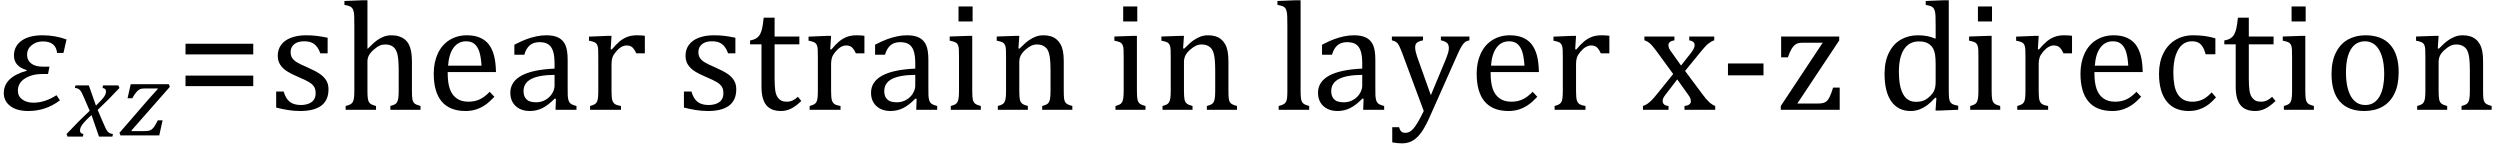 <?xml version="1.0" encoding="UTF-8" standalone="no"?><svg xmlns="http://www.w3.org/2000/svg" xmlns:xlink="http://www.w3.org/1999/xlink" stroke-dasharray="none" shape-rendering="auto" font-family="'Dialog'" width="318.813" text-rendering="auto" fill-opacity="1" contentScriptType="text/ecmascript" color-interpolation="auto" color-rendering="auto" preserveAspectRatio="xMidYMid meet" font-size="12" fill="black" stroke="black" image-rendering="auto" stroke-miterlimit="10" zoomAndPan="magnify" version="1.0" stroke-linecap="square" stroke-linejoin="miter" contentStyleType="text/css" font-style="normal" height="19" stroke-width="1" stroke-dashoffset="0" font-weight="normal" stroke-opacity="1" y="-5"><!--Converted from MathML using JEuclid--><defs id="genericDefs"/><g><g text-rendering="optimizeLegibility" transform="translate(0,14)" color-rendering="optimizeQuality" color-interpolation="linearRGB" image-rendering="optimizeQuality"><path d="M8.094 -7.25 L7.281 -7.25 Q7.125 -8.719 5.453 -8.719 Q4.641 -8.719 4.047 -8.242 Q3.453 -7.766 3.453 -7.016 Q3.453 -6.312 3.977 -5.906 Q4.5 -5.5 5.453 -5.5 L6.312 -5.5 L6.125 -4.562 L5.344 -4.562 Q4.109 -4.562 3.195 -4 Q2.281 -3.438 2.281 -2.422 Q2.281 -1.719 2.844 -1.312 Q3.406 -0.906 4.266 -0.906 Q5.734 -0.906 7.203 -1.859 L7.641 -1.203 Q5.844 0.156 3.609 0.156 Q2.141 0.156 1.312 -0.477 Q0.484 -1.109 0.484 -2.125 Q0.484 -4.156 3.375 -4.969 L3.406 -5.062 Q1.781 -5.531 1.781 -6.922 Q1.781 -8.109 2.742 -8.805 Q3.703 -9.5 5.422 -9.5 Q7.031 -9.5 8.484 -8.969 L8.094 -7.25 Z" stroke="none"/></g><g text-rendering="optimizeLegibility" transform="translate(8.766,17.422)" color-rendering="optimizeQuality" color-interpolation="linearRGB" image-rendering="optimizeQuality"><path d="M6.469 -6.203 Q5.141 -4.781 3.688 -3.406 L4.328 -1.906 Q4.578 -1.312 4.727 -1.023 Q4.875 -0.734 5 -0.609 Q5.125 -0.484 5.25 -0.43 Q5.375 -0.375 5.641 -0.328 L5.562 0 L3.859 0 L2.906 -2.75 Q2.75 -2.609 2.477 -2.352 Q2.203 -2.094 1.953 -1.805 Q1.703 -1.516 1.602 -1.336 Q1.5 -1.156 1.469 -1.023 Q1.438 -0.891 1.438 -0.766 Q1.438 -0.578 1.539 -0.477 Q1.641 -0.375 1.875 -0.328 L1.797 0 L-0.156 0 L-0.281 -0.328 Q1.219 -1.938 2.672 -3.297 L2.016 -4.812 Q1.812 -5.281 1.695 -5.523 Q1.578 -5.766 1.461 -5.898 Q1.344 -6.031 1.195 -6.109 Q1.047 -6.188 0.781 -6.203 L0.859 -6.531 L2.562 -6.531 L3.469 -3.953 Q3.797 -4.266 4.102 -4.594 Q4.406 -4.922 4.531 -5.117 Q4.656 -5.312 4.703 -5.461 Q4.75 -5.609 4.75 -5.766 Q4.75 -6.141 4.312 -6.203 L4.375 -6.531 L6.328 -6.531 L6.469 -6.203 Z" stroke="none"/></g><g text-rendering="optimizeLegibility" transform="translate(15.281,17.266)" color-rendering="optimizeQuality" color-interpolation="linearRGB" image-rendering="optimizeQuality"><path d="M5.453 -1.922 L5.031 0 L0.078 0 L-0.047 -0.328 L3.688 -4.641 Q4.484 -5.547 4.859 -5.938 L4.812 -5.984 L3.219 -5.984 Q2.859 -5.984 2.695 -5.938 Q2.531 -5.891 2.367 -5.766 Q2.203 -5.641 2.016 -5.406 Q1.828 -5.172 1.594 -4.734 L0.984 -4.734 L1.391 -6.531 L6.25 -6.531 L6.375 -6.188 L1.469 -0.609 L1.516 -0.547 L3.062 -0.547 Q3.469 -0.547 3.688 -0.594 Q3.906 -0.641 4.07 -0.766 Q4.234 -0.891 4.406 -1.141 Q4.578 -1.391 4.844 -1.922 L5.453 -1.922 Z" stroke="none"/></g><g text-rendering="optimizeLegibility" transform="translate(22.438,14)" color-rendering="optimizeQuality" color-interpolation="linearRGB" image-rendering="optimizeQuality"><path d="M1.219 -7.062 L1.219 -8.422 L9.859 -8.422 L9.859 -7.062 L1.219 -7.062 ZM1.219 -3.016 L1.219 -4.359 L9.859 -4.359 L9.859 -3.016 L1.219 -3.016 Z" stroke="none"/></g><g text-rendering="optimizeLegibility" transform="translate(34.297,14)" color-rendering="optimizeQuality" color-interpolation="linearRGB" image-rendering="optimizeQuality"><path d="M7.484 -7.203 L6.547 -7.203 Q6.344 -7.781 6.047 -8.117 Q5.75 -8.453 5.383 -8.594 Q5.016 -8.734 4.469 -8.734 Q3.688 -8.734 3.227 -8.367 Q2.766 -8 2.766 -7.359 Q2.766 -6.922 2.953 -6.625 Q3.141 -6.328 3.531 -6.078 Q3.922 -5.828 4.906 -5.406 Q5.906 -4.969 6.445 -4.609 Q6.984 -4.25 7.289 -3.773 Q7.594 -3.297 7.594 -2.625 Q7.594 -1.859 7.336 -1.328 Q7.078 -0.797 6.594 -0.469 Q6.109 -0.141 5.453 0.008 Q4.797 0.156 4.016 0.156 Q3.188 0.156 2.422 0.031 Q1.656 -0.094 0.922 -0.281 L0.922 -2.328 L1.875 -2.328 Q2.141 -1.422 2.656 -1.016 Q3.172 -0.609 4.078 -0.609 Q4.438 -0.609 4.773 -0.688 Q5.109 -0.766 5.375 -0.938 Q5.641 -1.109 5.797 -1.398 Q5.953 -1.688 5.953 -2.125 Q5.953 -2.625 5.758 -2.938 Q5.562 -3.25 5.148 -3.508 Q4.734 -3.766 3.703 -4.203 Q2.812 -4.578 2.273 -4.93 Q1.734 -5.281 1.43 -5.758 Q1.125 -6.234 1.125 -6.891 Q1.125 -7.703 1.562 -8.289 Q2 -8.875 2.82 -9.188 Q3.641 -9.5 4.734 -9.5 Q5.375 -9.5 5.977 -9.438 Q6.578 -9.375 7.484 -9.188 L7.484 -7.203 ZM12.562 -7.797 L12.609 -7.797 Q13.359 -8.562 13.805 -8.875 Q14.25 -9.188 14.688 -9.344 Q15.125 -9.5 15.625 -9.5 Q16.156 -9.5 16.578 -9.367 Q17 -9.234 17.32 -8.977 Q17.641 -8.719 17.836 -8.344 Q18.031 -7.969 18.133 -7.445 Q18.234 -6.922 18.234 -6.125 L18.234 -2.438 Q18.234 -1.594 18.305 -1.289 Q18.375 -0.984 18.562 -0.812 Q18.75 -0.641 19.328 -0.484 L19.328 0 L15.484 0 L15.484 -0.484 Q15.859 -0.594 16.031 -0.68 Q16.203 -0.766 16.312 -0.922 Q16.422 -1.078 16.484 -1.406 Q16.547 -1.734 16.547 -2.406 L16.547 -4.969 Q16.547 -6.266 16.414 -6.953 Q16.281 -7.641 15.898 -7.984 Q15.516 -8.328 14.828 -8.328 Q14.438 -8.328 14.125 -8.188 Q13.812 -8.047 13.398 -7.695 Q12.984 -7.344 12.773 -6.977 Q12.562 -6.609 12.562 -6.188 L12.562 -2.438 Q12.562 -1.781 12.602 -1.5 Q12.641 -1.219 12.734 -1.023 Q12.828 -0.828 13.031 -0.711 Q13.234 -0.594 13.656 -0.484 L13.656 0 L9.781 0 L9.781 -0.484 Q10.219 -0.594 10.398 -0.703 Q10.578 -0.812 10.68 -0.977 Q10.781 -1.141 10.836 -1.453 Q10.891 -1.766 10.891 -2.438 L10.891 -10.609 Q10.891 -11.547 10.875 -11.922 Q10.859 -12.297 10.797 -12.555 Q10.734 -12.812 10.617 -12.961 Q10.5 -13.109 10.312 -13.195 Q10.125 -13.281 9.625 -13.375 L9.625 -13.875 L11.984 -13.969 L12.562 -13.969 L12.562 -7.797 ZM28.75 -1.656 Q28.125 -1 27.602 -0.633 Q27.078 -0.266 26.453 -0.055 Q25.828 0.156 25.078 0.156 Q23.062 0.156 22.039 -1.047 Q21.016 -2.25 21.016 -4.609 Q21.016 -6.062 21.539 -7.18 Q22.062 -8.297 23.031 -8.898 Q24 -9.5 25.25 -9.5 Q26.234 -9.5 26.93 -9.188 Q27.625 -8.875 28.039 -8.336 Q28.453 -7.797 28.688 -6.969 Q28.922 -6.141 28.953 -4.812 L22.797 -4.812 L22.797 -4.641 Q22.797 -3.484 23.055 -2.703 Q23.312 -1.922 23.906 -1.477 Q24.5 -1.031 25.438 -1.031 Q26.234 -1.031 26.875 -1.328 Q27.516 -1.625 28.156 -2.297 L28.75 -1.656 ZM27.109 -5.625 Q27.047 -6.688 26.844 -7.352 Q26.641 -8.016 26.234 -8.375 Q25.828 -8.734 25.156 -8.734 Q24.156 -8.734 23.555 -7.93 Q22.953 -7.125 22.844 -5.625 L27.109 -5.625 ZM36.594 -1.391 L36.453 -1.438 Q35.594 -0.562 34.852 -0.203 Q34.109 0.156 33.266 0.156 Q32.516 0.156 31.953 -0.133 Q31.391 -0.422 31.086 -0.945 Q30.781 -1.469 30.781 -2.156 Q30.781 -3.578 32.195 -4.352 Q33.609 -5.125 36.422 -5.25 L36.422 -5.891 Q36.422 -6.906 36.227 -7.492 Q36.031 -8.078 35.617 -8.352 Q35.203 -8.625 34.5 -8.625 Q33.734 -8.625 33.266 -8.227 Q32.797 -7.828 32.562 -7.016 L31.297 -7.016 L31.297 -8.297 Q32.234 -8.781 32.859 -9.008 Q33.484 -9.234 34.109 -9.367 Q34.734 -9.5 35.375 -9.5 Q36.344 -9.5 36.93 -9.195 Q37.516 -8.891 37.805 -8.258 Q38.094 -7.625 38.094 -6.344 L38.094 -2.938 Q38.094 -2.219 38.102 -1.922 Q38.109 -1.625 38.164 -1.367 Q38.219 -1.109 38.312 -0.961 Q38.406 -0.812 38.602 -0.703 Q38.797 -0.594 39.219 -0.484 L39.219 0 L36.547 0 L36.594 -1.391 ZM36.422 -4.453 Q34.438 -4.438 33.453 -3.93 Q32.469 -3.422 32.469 -2.391 Q32.469 -1.844 32.695 -1.516 Q32.922 -1.188 33.266 -1.07 Q33.609 -0.953 34.078 -0.953 Q34.734 -0.953 35.281 -1.273 Q35.828 -1.594 36.125 -2.094 Q36.422 -2.594 36.422 -3.078 L36.422 -4.453 ZM43.578 -7.719 L43.719 -7.688 Q44.266 -8.344 44.719 -8.719 Q45.172 -9.094 45.703 -9.297 Q46.234 -9.5 46.922 -9.5 Q47.484 -9.5 47.938 -9.438 L47.938 -7.203 L46.844 -7.203 Q46.609 -7.719 46.344 -7.961 Q46.078 -8.203 45.609 -8.203 Q45.266 -8.203 44.922 -8 Q44.578 -7.797 44.25 -7.406 Q43.922 -7.016 43.805 -6.672 Q43.688 -6.328 43.688 -5.859 L43.688 -2.438 Q43.688 -1.547 43.789 -1.211 Q43.891 -0.875 44.141 -0.719 Q44.391 -0.562 44.891 -0.484 L44.891 0 L40.953 0 L40.953 -0.484 Q41.328 -0.594 41.492 -0.68 Q41.656 -0.766 41.773 -0.922 Q41.891 -1.078 41.945 -1.406 Q42 -1.734 42 -2.406 L42 -6.672 Q42 -7.297 41.984 -7.68 Q41.969 -8.062 41.852 -8.289 Q41.734 -8.516 41.492 -8.625 Q41.25 -8.734 40.812 -8.812 L40.812 -9.328 L43.094 -9.422 L43.688 -9.422 L43.578 -7.719 ZM59.484 -7.203 L58.547 -7.203 Q58.344 -7.781 58.047 -8.117 Q57.75 -8.453 57.383 -8.594 Q57.016 -8.734 56.469 -8.734 Q55.688 -8.734 55.227 -8.367 Q54.766 -8 54.766 -7.359 Q54.766 -6.922 54.953 -6.625 Q55.141 -6.328 55.531 -6.078 Q55.922 -5.828 56.906 -5.406 Q57.906 -4.969 58.445 -4.609 Q58.984 -4.25 59.289 -3.773 Q59.594 -3.297 59.594 -2.625 Q59.594 -1.859 59.336 -1.328 Q59.078 -0.797 58.594 -0.469 Q58.109 -0.141 57.453 0.008 Q56.797 0.156 56.016 0.156 Q55.188 0.156 54.422 0.031 Q53.656 -0.094 52.922 -0.281 L52.922 -2.328 L53.875 -2.328 Q54.141 -1.422 54.656 -1.016 Q55.172 -0.609 56.078 -0.609 Q56.438 -0.609 56.773 -0.688 Q57.109 -0.766 57.375 -0.938 Q57.641 -1.109 57.797 -1.398 Q57.953 -1.688 57.953 -2.125 Q57.953 -2.625 57.758 -2.938 Q57.562 -3.25 57.148 -3.508 Q56.734 -3.766 55.703 -4.203 Q54.812 -4.578 54.273 -4.93 Q53.734 -5.281 53.43 -5.758 Q53.125 -6.234 53.125 -6.891 Q53.125 -7.703 53.562 -8.289 Q54 -8.875 54.82 -9.188 Q55.641 -9.5 56.734 -9.5 Q57.375 -9.5 57.977 -9.438 Q58.578 -9.375 59.484 -9.188 L59.484 -7.203 ZM61.359 -8.844 Q61.844 -8.922 62.148 -9.117 Q62.453 -9.312 62.625 -9.625 Q62.797 -9.938 62.898 -10.398 Q63 -10.859 63.094 -11.75 L64.484 -11.75 L64.484 -9.344 L67.641 -9.344 L67.641 -8.344 L64.484 -8.344 L64.484 -4 Q64.484 -3.062 64.562 -2.5 Q64.641 -1.938 64.859 -1.617 Q65.078 -1.297 65.352 -1.164 Q65.625 -1.031 66.047 -1.031 Q66.438 -1.031 66.781 -1.188 Q67.125 -1.344 67.453 -1.656 L67.891 -1.125 Q67.203 -0.453 66.586 -0.148 Q65.969 0.156 65.297 0.156 Q64.031 0.156 63.422 -0.594 Q62.812 -1.344 62.812 -2.938 L62.812 -8.344 L61.359 -8.344 L61.359 -8.844 ZM71.578 -7.719 L71.719 -7.688 Q72.266 -8.344 72.719 -8.719 Q73.172 -9.094 73.703 -9.297 Q74.234 -9.5 74.922 -9.5 Q75.484 -9.5 75.938 -9.438 L75.938 -7.203 L74.844 -7.203 Q74.609 -7.719 74.344 -7.961 Q74.078 -8.203 73.609 -8.203 Q73.266 -8.203 72.922 -8 Q72.578 -7.797 72.25 -7.406 Q71.922 -7.016 71.805 -6.672 Q71.688 -6.328 71.688 -5.859 L71.688 -2.438 Q71.688 -1.547 71.789 -1.211 Q71.891 -0.875 72.141 -0.719 Q72.391 -0.562 72.891 -0.484 L72.891 0 L68.953 0 L68.953 -0.484 Q69.328 -0.594 69.492 -0.68 Q69.656 -0.766 69.773 -0.922 Q69.891 -1.078 69.945 -1.406 Q70 -1.734 70 -2.406 L70 -6.672 Q70 -7.297 69.984 -7.68 Q69.969 -8.062 69.852 -8.289 Q69.734 -8.516 69.492 -8.625 Q69.25 -8.734 68.812 -8.812 L68.812 -9.328 L71.094 -9.422 L71.688 -9.422 L71.578 -7.719 ZM82.594 -1.391 L82.453 -1.438 Q81.594 -0.562 80.852 -0.203 Q80.109 0.156 79.266 0.156 Q78.516 0.156 77.953 -0.133 Q77.391 -0.422 77.086 -0.945 Q76.781 -1.469 76.781 -2.156 Q76.781 -3.578 78.195 -4.352 Q79.609 -5.125 82.422 -5.25 L82.422 -5.891 Q82.422 -6.906 82.227 -7.492 Q82.031 -8.078 81.617 -8.352 Q81.203 -8.625 80.5 -8.625 Q79.734 -8.625 79.266 -8.227 Q78.797 -7.828 78.562 -7.016 L77.297 -7.016 L77.297 -8.297 Q78.234 -8.781 78.859 -9.008 Q79.484 -9.234 80.109 -9.367 Q80.734 -9.5 81.375 -9.5 Q82.344 -9.5 82.93 -9.195 Q83.516 -8.891 83.805 -8.258 Q84.094 -7.625 84.094 -6.344 L84.094 -2.938 Q84.094 -2.219 84.102 -1.922 Q84.109 -1.625 84.164 -1.367 Q84.219 -1.109 84.312 -0.961 Q84.406 -0.812 84.602 -0.703 Q84.797 -0.594 85.219 -0.484 L85.219 0 L82.547 0 L82.594 -1.391 ZM82.422 -4.453 Q80.438 -4.438 79.453 -3.93 Q78.469 -3.422 78.469 -2.391 Q78.469 -1.844 78.695 -1.516 Q78.922 -1.188 79.266 -1.07 Q79.609 -0.953 80.078 -0.953 Q80.734 -0.953 81.281 -1.273 Q81.828 -1.594 82.125 -2.094 Q82.422 -2.594 82.422 -3.078 L82.422 -4.453 ZM89.734 -13.172 L89.734 -11.266 L87.938 -11.266 L87.938 -13.172 L89.734 -13.172 ZM86.953 -0.484 Q87.328 -0.594 87.492 -0.68 Q87.656 -0.766 87.766 -0.922 Q87.875 -1.078 87.938 -1.406 Q88 -1.734 88 -2.406 L88 -6.672 Q88 -7.297 87.984 -7.68 Q87.969 -8.062 87.852 -8.289 Q87.734 -8.516 87.492 -8.625 Q87.25 -8.734 86.812 -8.812 L86.812 -9.344 L89.094 -9.422 L89.688 -9.422 L89.688 -2.438 Q89.688 -1.609 89.766 -1.281 Q89.844 -0.953 90.062 -0.781 Q90.281 -0.609 90.781 -0.484 L90.781 0 L86.953 0 L86.953 -0.484 ZM102.453 0 L98.609 0 L98.609 -0.484 Q99 -0.594 99.164 -0.68 Q99.328 -0.766 99.438 -0.922 Q99.547 -1.078 99.609 -1.406 Q99.672 -1.734 99.672 -2.406 L99.672 -4.969 Q99.672 -5.641 99.633 -6.203 Q99.594 -6.766 99.5 -7.117 Q99.406 -7.469 99.281 -7.672 Q99.156 -7.875 98.969 -8.016 Q98.781 -8.156 98.547 -8.242 Q98.312 -8.328 97.938 -8.328 Q97.562 -8.328 97.219 -8.172 Q96.875 -8.016 96.461 -7.648 Q96.047 -7.281 95.867 -6.914 Q95.688 -6.547 95.688 -6.078 L95.688 -2.438 Q95.688 -1.609 95.766 -1.281 Q95.844 -0.953 96.062 -0.781 Q96.281 -0.609 96.781 -0.484 L96.781 0 L92.953 0 L92.953 -0.484 Q93.328 -0.594 93.492 -0.68 Q93.656 -0.766 93.766 -0.922 Q93.875 -1.078 93.938 -1.406 Q94 -1.734 94 -2.406 L94 -6.672 Q94 -7.297 93.984 -7.68 Q93.969 -8.062 93.852 -8.289 Q93.734 -8.516 93.492 -8.625 Q93.25 -8.734 92.812 -8.812 L92.812 -9.344 L95.094 -9.422 L95.688 -9.422 L95.578 -7.828 L95.719 -7.797 Q96.438 -8.531 96.883 -8.844 Q97.328 -9.156 97.781 -9.328 Q98.234 -9.5 98.75 -9.5 Q99.281 -9.5 99.695 -9.375 Q100.109 -9.25 100.422 -8.992 Q100.734 -8.734 100.945 -8.359 Q101.156 -7.984 101.258 -7.461 Q101.359 -6.938 101.359 -6.125 L101.359 -2.438 Q101.359 -1.766 101.398 -1.461 Q101.438 -1.156 101.531 -0.992 Q101.625 -0.828 101.812 -0.719 Q102 -0.609 102.453 -0.484 L102.453 0 ZM110.734 -13.172 L110.734 -11.266 L108.938 -11.266 L108.938 -13.172 L110.734 -13.172 ZM107.953 -0.484 Q108.328 -0.594 108.492 -0.68 Q108.656 -0.766 108.766 -0.922 Q108.875 -1.078 108.938 -1.406 Q109 -1.734 109 -2.406 L109 -6.672 Q109 -7.297 108.984 -7.68 Q108.969 -8.062 108.852 -8.289 Q108.734 -8.516 108.492 -8.625 Q108.25 -8.734 107.812 -8.812 L107.812 -9.344 L110.094 -9.422 L110.688 -9.422 L110.688 -2.438 Q110.688 -1.609 110.766 -1.281 Q110.844 -0.953 111.062 -0.781 Q111.281 -0.609 111.781 -0.484 L111.781 0 L107.953 0 L107.953 -0.484 ZM123.453 0 L119.609 0 L119.609 -0.484 Q120 -0.594 120.164 -0.68 Q120.328 -0.766 120.438 -0.922 Q120.547 -1.078 120.609 -1.406 Q120.672 -1.734 120.672 -2.406 L120.672 -4.969 Q120.672 -5.641 120.633 -6.203 Q120.594 -6.766 120.5 -7.117 Q120.406 -7.469 120.281 -7.672 Q120.156 -7.875 119.969 -8.016 Q119.781 -8.156 119.547 -8.242 Q119.312 -8.328 118.938 -8.328 Q118.562 -8.328 118.219 -8.172 Q117.875 -8.016 117.461 -7.648 Q117.047 -7.281 116.867 -6.914 Q116.688 -6.547 116.688 -6.078 L116.688 -2.438 Q116.688 -1.609 116.766 -1.281 Q116.844 -0.953 117.062 -0.781 Q117.281 -0.609 117.781 -0.484 L117.781 0 L113.953 0 L113.953 -0.484 Q114.328 -0.594 114.492 -0.68 Q114.656 -0.766 114.766 -0.922 Q114.875 -1.078 114.938 -1.406 Q115 -1.734 115 -2.406 L115 -6.672 Q115 -7.297 114.984 -7.68 Q114.969 -8.062 114.852 -8.289 Q114.734 -8.516 114.492 -8.625 Q114.25 -8.734 113.812 -8.812 L113.812 -9.344 L116.094 -9.422 L116.688 -9.422 L116.578 -7.828 L116.719 -7.797 Q117.438 -8.531 117.883 -8.844 Q118.328 -9.156 118.781 -9.328 Q119.234 -9.5 119.75 -9.5 Q120.281 -9.5 120.695 -9.375 Q121.109 -9.25 121.422 -8.992 Q121.734 -8.734 121.945 -8.359 Q122.156 -7.984 122.258 -7.461 Q122.359 -6.938 122.359 -6.125 L122.359 -2.438 Q122.359 -1.766 122.398 -1.461 Q122.438 -1.156 122.531 -0.992 Q122.625 -0.828 122.812 -0.719 Q123 -0.609 123.453 -0.484 L123.453 0 ZM131.562 -2.438 Q131.562 -1.609 131.641 -1.281 Q131.719 -0.953 131.938 -0.781 Q132.156 -0.609 132.656 -0.484 L132.656 0 L128.766 0 L128.766 -0.484 Q129.266 -0.609 129.453 -0.742 Q129.641 -0.875 129.727 -1.07 Q129.812 -1.266 129.844 -1.594 Q129.875 -1.922 129.875 -2.438 L129.875 -10.609 Q129.875 -11.547 129.859 -11.922 Q129.844 -12.297 129.781 -12.555 Q129.719 -12.812 129.609 -12.961 Q129.5 -13.109 129.305 -13.195 Q129.109 -13.281 128.609 -13.375 L128.609 -13.875 L130.969 -13.969 L131.562 -13.969 L131.562 -2.438 ZM139.594 -1.391 L139.453 -1.438 Q138.594 -0.562 137.852 -0.203 Q137.109 0.156 136.266 0.156 Q135.516 0.156 134.953 -0.133 Q134.391 -0.422 134.086 -0.945 Q133.781 -1.469 133.781 -2.156 Q133.781 -3.578 135.195 -4.352 Q136.609 -5.125 139.422 -5.25 L139.422 -5.891 Q139.422 -6.906 139.227 -7.492 Q139.031 -8.078 138.617 -8.352 Q138.203 -8.625 137.5 -8.625 Q136.734 -8.625 136.266 -8.227 Q135.797 -7.828 135.562 -7.016 L134.297 -7.016 L134.297 -8.297 Q135.234 -8.781 135.859 -9.008 Q136.484 -9.234 137.109 -9.367 Q137.734 -9.5 138.375 -9.5 Q139.344 -9.5 139.93 -9.195 Q140.516 -8.891 140.805 -8.258 Q141.094 -7.625 141.094 -6.344 L141.094 -2.938 Q141.094 -2.219 141.102 -1.922 Q141.109 -1.625 141.164 -1.367 Q141.219 -1.109 141.312 -0.961 Q141.406 -0.812 141.602 -0.703 Q141.797 -0.594 142.219 -0.484 L142.219 0 L139.547 0 L139.594 -1.391 ZM139.422 -4.453 Q137.438 -4.438 136.453 -3.93 Q135.469 -3.422 135.469 -2.391 Q135.469 -1.844 135.695 -1.516 Q135.922 -1.188 136.266 -1.07 Q136.609 -0.953 137.078 -0.953 Q137.734 -0.953 138.281 -1.273 Q138.828 -1.594 139.125 -2.094 Q139.422 -2.594 139.422 -3.078 L139.422 -4.453 ZM148.078 0.797 Q147.547 2.016 147.039 2.766 Q146.531 3.516 145.922 3.898 Q145.312 4.281 144.469 4.281 Q143.922 4.281 143.25 4.156 L143.25 2.219 L144.125 2.219 Q144.234 2.625 144.414 2.781 Q144.594 2.938 144.922 2.938 Q145.219 2.938 145.445 2.82 Q145.672 2.703 145.922 2.43 Q146.172 2.156 146.508 1.594 Q146.844 1.031 147.266 0.156 L144.531 -7.203 Q144.266 -7.906 144.109 -8.195 Q143.953 -8.484 143.766 -8.625 Q143.578 -8.766 143.203 -8.859 L143.203 -9.344 L147.172 -9.344 L147.172 -8.859 Q146.719 -8.75 146.531 -8.648 Q146.344 -8.547 146.258 -8.383 Q146.172 -8.219 146.172 -7.969 Q146.172 -7.703 146.234 -7.422 Q146.297 -7.141 146.422 -6.766 L148.172 -1.859 L150.125 -6.547 Q150.281 -6.938 150.375 -7.266 Q150.469 -7.594 150.469 -7.875 Q150.469 -8.297 150.242 -8.516 Q150.016 -8.734 149.453 -8.859 L149.453 -9.344 L153.094 -9.344 L153.094 -8.859 Q152.719 -8.781 152.516 -8.617 Q152.312 -8.453 152.102 -8.109 Q151.891 -7.766 151.609 -7.141 L148.078 0.797 ZM161.75 -1.656 Q161.125 -1 160.602 -0.633 Q160.078 -0.266 159.453 -0.055 Q158.828 0.156 158.078 0.156 Q156.062 0.156 155.039 -1.047 Q154.016 -2.25 154.016 -4.609 Q154.016 -6.062 154.539 -7.18 Q155.062 -8.297 156.031 -8.898 Q157 -9.5 158.25 -9.5 Q159.234 -9.5 159.93 -9.188 Q160.625 -8.875 161.039 -8.336 Q161.453 -7.797 161.688 -6.969 Q161.922 -6.141 161.953 -4.812 L155.797 -4.812 L155.797 -4.641 Q155.797 -3.484 156.055 -2.703 Q156.312 -1.922 156.906 -1.477 Q157.5 -1.031 158.438 -1.031 Q159.234 -1.031 159.875 -1.328 Q160.516 -1.625 161.156 -2.297 L161.75 -1.656 ZM160.109 -5.625 Q160.047 -6.688 159.844 -7.352 Q159.641 -8.016 159.234 -8.375 Q158.828 -8.734 158.156 -8.734 Q157.156 -8.734 156.555 -7.93 Q155.953 -7.125 155.844 -5.625 L160.109 -5.625 ZM166.578 -7.719 L166.719 -7.688 Q167.266 -8.344 167.719 -8.719 Q168.172 -9.094 168.703 -9.297 Q169.234 -9.5 169.922 -9.5 Q170.484 -9.5 170.938 -9.438 L170.938 -7.203 L169.844 -7.203 Q169.609 -7.719 169.344 -7.961 Q169.078 -8.203 168.609 -8.203 Q168.266 -8.203 167.922 -8 Q167.578 -7.797 167.25 -7.406 Q166.922 -7.016 166.805 -6.672 Q166.688 -6.328 166.688 -5.859 L166.688 -2.438 Q166.688 -1.547 166.789 -1.211 Q166.891 -0.875 167.141 -0.719 Q167.391 -0.562 167.891 -0.484 L167.891 0 L163.953 0 L163.953 -0.484 Q164.328 -0.594 164.492 -0.68 Q164.656 -0.766 164.773 -0.922 Q164.891 -1.078 164.945 -1.406 Q165 -1.734 165 -2.406 L165 -6.672 Q165 -7.297 164.984 -7.68 Q164.969 -8.062 164.852 -8.289 Q164.734 -8.516 164.492 -8.625 Q164.25 -8.734 163.812 -8.812 L163.812 -9.328 L166.094 -9.422 L166.688 -9.422 L166.578 -7.719 ZM180.078 -5.641 L181.344 -7.25 Q181.547 -7.516 181.68 -7.766 Q181.812 -8.016 181.812 -8.266 Q181.812 -8.5 181.641 -8.648 Q181.469 -8.797 181.125 -8.859 L181.125 -9.344 L184.312 -9.344 L184.312 -8.859 Q183.953 -8.75 183.562 -8.438 Q183.172 -8.125 182.625 -7.438 L180.594 -4.953 L182.828 -1.953 Q183.297 -1.312 183.68 -0.969 Q184.062 -0.625 184.438 -0.484 L184.438 0 L180.516 0 L180.516 -0.484 Q181.328 -0.578 181.328 -1.078 Q181.328 -1.297 181.258 -1.477 Q181.188 -1.656 181 -1.906 L179.594 -3.875 L178.094 -1.922 Q177.922 -1.703 177.828 -1.523 Q177.734 -1.344 177.734 -1.125 Q177.734 -0.859 177.914 -0.688 Q178.094 -0.516 178.484 -0.484 L178.484 0 L175.219 0 L175.219 -0.484 Q175.547 -0.594 175.805 -0.773 Q176.062 -0.953 176.336 -1.227 Q176.609 -1.5 177.047 -2.047 L179.078 -4.562 L177 -7.406 Q176.562 -8 176.312 -8.266 Q176.062 -8.531 175.844 -8.664 Q175.625 -8.797 175.406 -8.859 L175.406 -9.344 L179.234 -9.344 L179.234 -8.859 Q178.469 -8.734 178.469 -8.25 Q178.469 -8.031 178.57 -7.805 Q178.672 -7.578 178.891 -7.312 L180.078 -5.641 ZM190.594 -4.391 L186.062 -4.391 L186.062 -5.906 L190.594 -5.906 L190.594 -4.391 ZM200.312 -2.828 L200.312 0 L192.797 0 L192.797 -0.484 L198.141 -8.547 L195.5 -8.547 Q195.016 -8.547 194.727 -8.367 Q194.438 -8.188 194.188 -7.781 Q193.938 -7.375 193.703 -6.688 L192.844 -6.688 L192.844 -9.344 L200.25 -9.344 L200.25 -8.844 L194.906 -0.797 L197.484 -0.797 Q197.984 -0.797 198.242 -0.875 Q198.5 -0.953 198.68 -1.125 Q198.859 -1.297 199.039 -1.664 Q199.219 -2.031 199.469 -2.828 L200.312 -2.828 ZM212.547 -10.609 Q212.547 -11.547 212.531 -11.922 Q212.516 -12.297 212.453 -12.555 Q212.391 -12.812 212.273 -12.961 Q212.156 -13.109 211.969 -13.195 Q211.781 -13.281 211.281 -13.375 L211.281 -13.875 L213.641 -13.969 L214.219 -13.969 L214.219 -2.672 Q214.219 -1.906 214.25 -1.578 Q214.281 -1.25 214.375 -1.055 Q214.469 -0.859 214.68 -0.734 Q214.891 -0.609 215.422 -0.516 L215.422 0 L213.109 0.094 L212.531 0.094 L212.641 -1.5 L212.5 -1.547 Q211.891 -0.891 211.438 -0.562 Q210.984 -0.234 210.469 -0.039 Q209.953 0.156 209.359 0.156 Q207.766 0.156 206.898 -1.062 Q206.031 -2.281 206.031 -4.578 Q206.031 -6.172 206.594 -7.289 Q207.156 -8.406 208.117 -8.953 Q209.078 -9.5 210.281 -9.5 Q210.922 -9.5 211.453 -9.398 Q211.984 -9.297 212.547 -9.062 L212.547 -10.609 ZM212.547 -5.797 Q212.547 -6.547 212.477 -7.008 Q212.406 -7.469 212.242 -7.781 Q212.078 -8.094 211.805 -8.312 Q211.531 -8.531 211.203 -8.625 Q210.875 -8.719 210.422 -8.719 Q209.172 -8.719 208.516 -7.719 Q207.859 -6.719 207.859 -4.844 Q207.859 -2.969 208.398 -1.992 Q208.938 -1.016 210.031 -1.016 Q210.453 -1.016 210.742 -1.086 Q211.031 -1.156 211.305 -1.32 Q211.578 -1.484 211.859 -1.766 Q212.141 -2.047 212.273 -2.281 Q212.406 -2.516 212.477 -2.82 Q212.547 -3.125 212.547 -3.609 L212.547 -5.797 ZM219.734 -13.172 L219.734 -11.266 L217.938 -11.266 L217.938 -13.172 L219.734 -13.172 ZM216.953 -0.484 Q217.328 -0.594 217.492 -0.68 Q217.656 -0.766 217.766 -0.922 Q217.875 -1.078 217.938 -1.406 Q218 -1.734 218 -2.406 L218 -6.672 Q218 -7.297 217.984 -7.68 Q217.969 -8.062 217.852 -8.289 Q217.734 -8.516 217.492 -8.625 Q217.25 -8.734 216.812 -8.812 L216.812 -9.344 L219.094 -9.422 L219.688 -9.422 L219.688 -2.438 Q219.688 -1.609 219.766 -1.281 Q219.844 -0.953 220.062 -0.781 Q220.281 -0.609 220.781 -0.484 L220.781 0 L216.953 0 L216.953 -0.484 ZM225.578 -7.719 L225.719 -7.688 Q226.266 -8.344 226.719 -8.719 Q227.172 -9.094 227.703 -9.297 Q228.234 -9.5 228.922 -9.5 Q229.484 -9.5 229.938 -9.438 L229.938 -7.203 L228.844 -7.203 Q228.609 -7.719 228.344 -7.961 Q228.078 -8.203 227.609 -8.203 Q227.266 -8.203 226.922 -8 Q226.578 -7.797 226.25 -7.406 Q225.922 -7.016 225.805 -6.672 Q225.688 -6.328 225.688 -5.859 L225.688 -2.438 Q225.688 -1.547 225.789 -1.211 Q225.891 -0.875 226.141 -0.719 Q226.391 -0.562 226.891 -0.484 L226.891 0 L222.953 0 L222.953 -0.484 Q223.328 -0.594 223.492 -0.68 Q223.656 -0.766 223.773 -0.922 Q223.891 -1.078 223.945 -1.406 Q224 -1.734 224 -2.406 L224 -6.672 Q224 -7.297 223.984 -7.68 Q223.969 -8.062 223.852 -8.289 Q223.734 -8.516 223.492 -8.625 Q223.25 -8.734 222.812 -8.812 L222.812 -9.328 L225.094 -9.422 L225.688 -9.422 L225.578 -7.719 ZM238.75 -1.656 Q238.125 -1 237.602 -0.633 Q237.078 -0.266 236.453 -0.055 Q235.828 0.156 235.078 0.156 Q233.062 0.156 232.039 -1.047 Q231.016 -2.25 231.016 -4.609 Q231.016 -6.062 231.539 -7.18 Q232.062 -8.297 233.031 -8.898 Q234 -9.5 235.25 -9.5 Q236.234 -9.5 236.93 -9.188 Q237.625 -8.875 238.039 -8.336 Q238.453 -7.797 238.688 -6.969 Q238.922 -6.141 238.953 -4.812 L232.797 -4.812 L232.797 -4.641 Q232.797 -3.484 233.055 -2.703 Q233.312 -1.922 233.906 -1.477 Q234.5 -1.031 235.438 -1.031 Q236.234 -1.031 236.875 -1.328 Q237.516 -1.625 238.156 -2.297 L238.75 -1.656 ZM237.109 -5.625 Q237.047 -6.688 236.844 -7.352 Q236.641 -8.016 236.234 -8.375 Q235.828 -8.734 235.156 -8.734 Q234.156 -8.734 233.555 -7.93 Q232.953 -7.125 232.844 -5.625 L237.109 -5.625 ZM248.219 -9.109 L248.219 -7.078 L246.984 -7.078 Q246.812 -7.703 246.57 -8.07 Q246.328 -8.438 246.008 -8.586 Q245.688 -8.734 245.203 -8.734 Q244.516 -8.734 243.992 -8.297 Q243.469 -7.859 243.164 -6.961 Q242.859 -6.062 242.859 -4.75 Q242.859 -3.922 242.977 -3.234 Q243.094 -2.547 243.375 -2.062 Q243.656 -1.578 244.125 -1.305 Q244.594 -1.031 245.281 -1.031 Q245.953 -1.031 246.539 -1.289 Q247.125 -1.547 247.75 -2.219 L248.297 -1.578 Q247.797 -1.031 247.422 -0.734 Q247.047 -0.438 246.609 -0.234 Q246.172 -0.031 245.75 0.062 Q245.328 0.156 244.828 0.156 Q242.984 0.156 242.008 -1.07 Q241.031 -2.297 241.031 -4.609 Q241.031 -6.062 241.578 -7.18 Q242.125 -8.297 243.109 -8.898 Q244.094 -9.5 245.375 -9.5 Q246.188 -9.5 246.867 -9.406 Q247.547 -9.312 248.219 -9.109 ZM249.359 -8.844 Q249.844 -8.922 250.148 -9.117 Q250.453 -9.312 250.625 -9.625 Q250.797 -9.938 250.898 -10.398 Q251 -10.859 251.094 -11.75 L252.484 -11.75 L252.484 -9.344 L255.641 -9.344 L255.641 -8.344 L252.484 -8.344 L252.484 -4 Q252.484 -3.062 252.562 -2.5 Q252.641 -1.938 252.859 -1.617 Q253.078 -1.297 253.352 -1.164 Q253.625 -1.031 254.047 -1.031 Q254.438 -1.031 254.781 -1.188 Q255.125 -1.344 255.453 -1.656 L255.891 -1.125 Q255.203 -0.453 254.586 -0.148 Q253.969 0.156 253.297 0.156 Q252.031 0.156 251.422 -0.594 Q250.812 -1.344 250.812 -2.938 L250.812 -8.344 L249.359 -8.344 L249.359 -8.844 ZM259.734 -13.172 L259.734 -11.266 L257.938 -11.266 L257.938 -13.172 L259.734 -13.172 ZM256.953 -0.484 Q257.328 -0.594 257.492 -0.68 Q257.656 -0.766 257.766 -0.922 Q257.875 -1.078 257.938 -1.406 Q258 -1.734 258 -2.406 L258 -6.672 Q258 -7.297 257.984 -7.68 Q257.969 -8.062 257.852 -8.289 Q257.734 -8.516 257.492 -8.625 Q257.25 -8.734 256.812 -8.812 L256.812 -9.344 L259.094 -9.422 L259.688 -9.422 L259.688 -2.438 Q259.688 -1.609 259.766 -1.281 Q259.844 -0.953 260.062 -0.781 Q260.281 -0.609 260.781 -0.484 L260.781 0 L256.953 0 L256.953 -0.484 ZM267.203 0.156 Q265.172 0.156 264.102 -1.039 Q263.031 -2.234 263.031 -4.578 Q263.031 -6.188 263.594 -7.305 Q264.156 -8.422 265.133 -8.961 Q266.109 -9.5 267.359 -9.5 Q269.438 -9.5 270.516 -8.289 Q271.594 -7.078 271.594 -4.797 Q271.594 -3.172 271.055 -2.062 Q270.516 -0.953 269.531 -0.398 Q268.547 0.156 267.203 0.156 ZM264.875 -4.781 Q264.875 -2.781 265.516 -1.695 Q266.156 -0.609 267.344 -0.609 Q268 -0.609 268.461 -0.93 Q268.922 -1.25 269.203 -1.789 Q269.484 -2.328 269.617 -3.031 Q269.75 -3.734 269.75 -4.516 Q269.75 -5.953 269.43 -6.898 Q269.109 -7.844 268.562 -8.289 Q268.016 -8.734 267.312 -8.734 Q266.125 -8.734 265.5 -7.711 Q264.875 -6.688 264.875 -4.781 ZM283.453 0 L279.609 0 L279.609 -0.484 Q280 -0.594 280.164 -0.68 Q280.328 -0.766 280.438 -0.922 Q280.547 -1.078 280.609 -1.406 Q280.672 -1.734 280.672 -2.406 L280.672 -4.969 Q280.672 -5.641 280.633 -6.203 Q280.594 -6.766 280.5 -7.117 Q280.406 -7.469 280.281 -7.672 Q280.156 -7.875 279.969 -8.016 Q279.781 -8.156 279.547 -8.242 Q279.312 -8.328 278.938 -8.328 Q278.562 -8.328 278.219 -8.172 Q277.875 -8.016 277.461 -7.648 Q277.047 -7.281 276.867 -6.914 Q276.688 -6.547 276.688 -6.078 L276.688 -2.438 Q276.688 -1.609 276.766 -1.281 Q276.844 -0.953 277.062 -0.781 Q277.281 -0.609 277.781 -0.484 L277.781 0 L273.953 0 L273.953 -0.484 Q274.328 -0.594 274.492 -0.68 Q274.656 -0.766 274.766 -0.922 Q274.875 -1.078 274.938 -1.406 Q275 -1.734 275 -2.406 L275 -6.672 Q275 -7.297 274.984 -7.68 Q274.969 -8.062 274.852 -8.289 Q274.734 -8.516 274.492 -8.625 Q274.25 -8.734 273.812 -8.812 L273.812 -9.344 L276.094 -9.422 L276.688 -9.422 L276.578 -7.828 L276.719 -7.797 Q277.438 -8.531 277.883 -8.844 Q278.328 -9.156 278.781 -9.328 Q279.234 -9.5 279.75 -9.5 Q280.281 -9.5 280.695 -9.375 Q281.109 -9.25 281.422 -8.992 Q281.734 -8.734 281.945 -8.359 Q282.156 -7.984 282.258 -7.461 Q282.359 -6.938 282.359 -6.125 L282.359 -2.438 Q282.359 -1.766 282.398 -1.461 Q282.438 -1.156 282.531 -0.992 Q282.625 -0.828 282.812 -0.719 Q283 -0.609 283.453 -0.484 L283.453 0 Z" stroke="none"/></g></g></svg>
